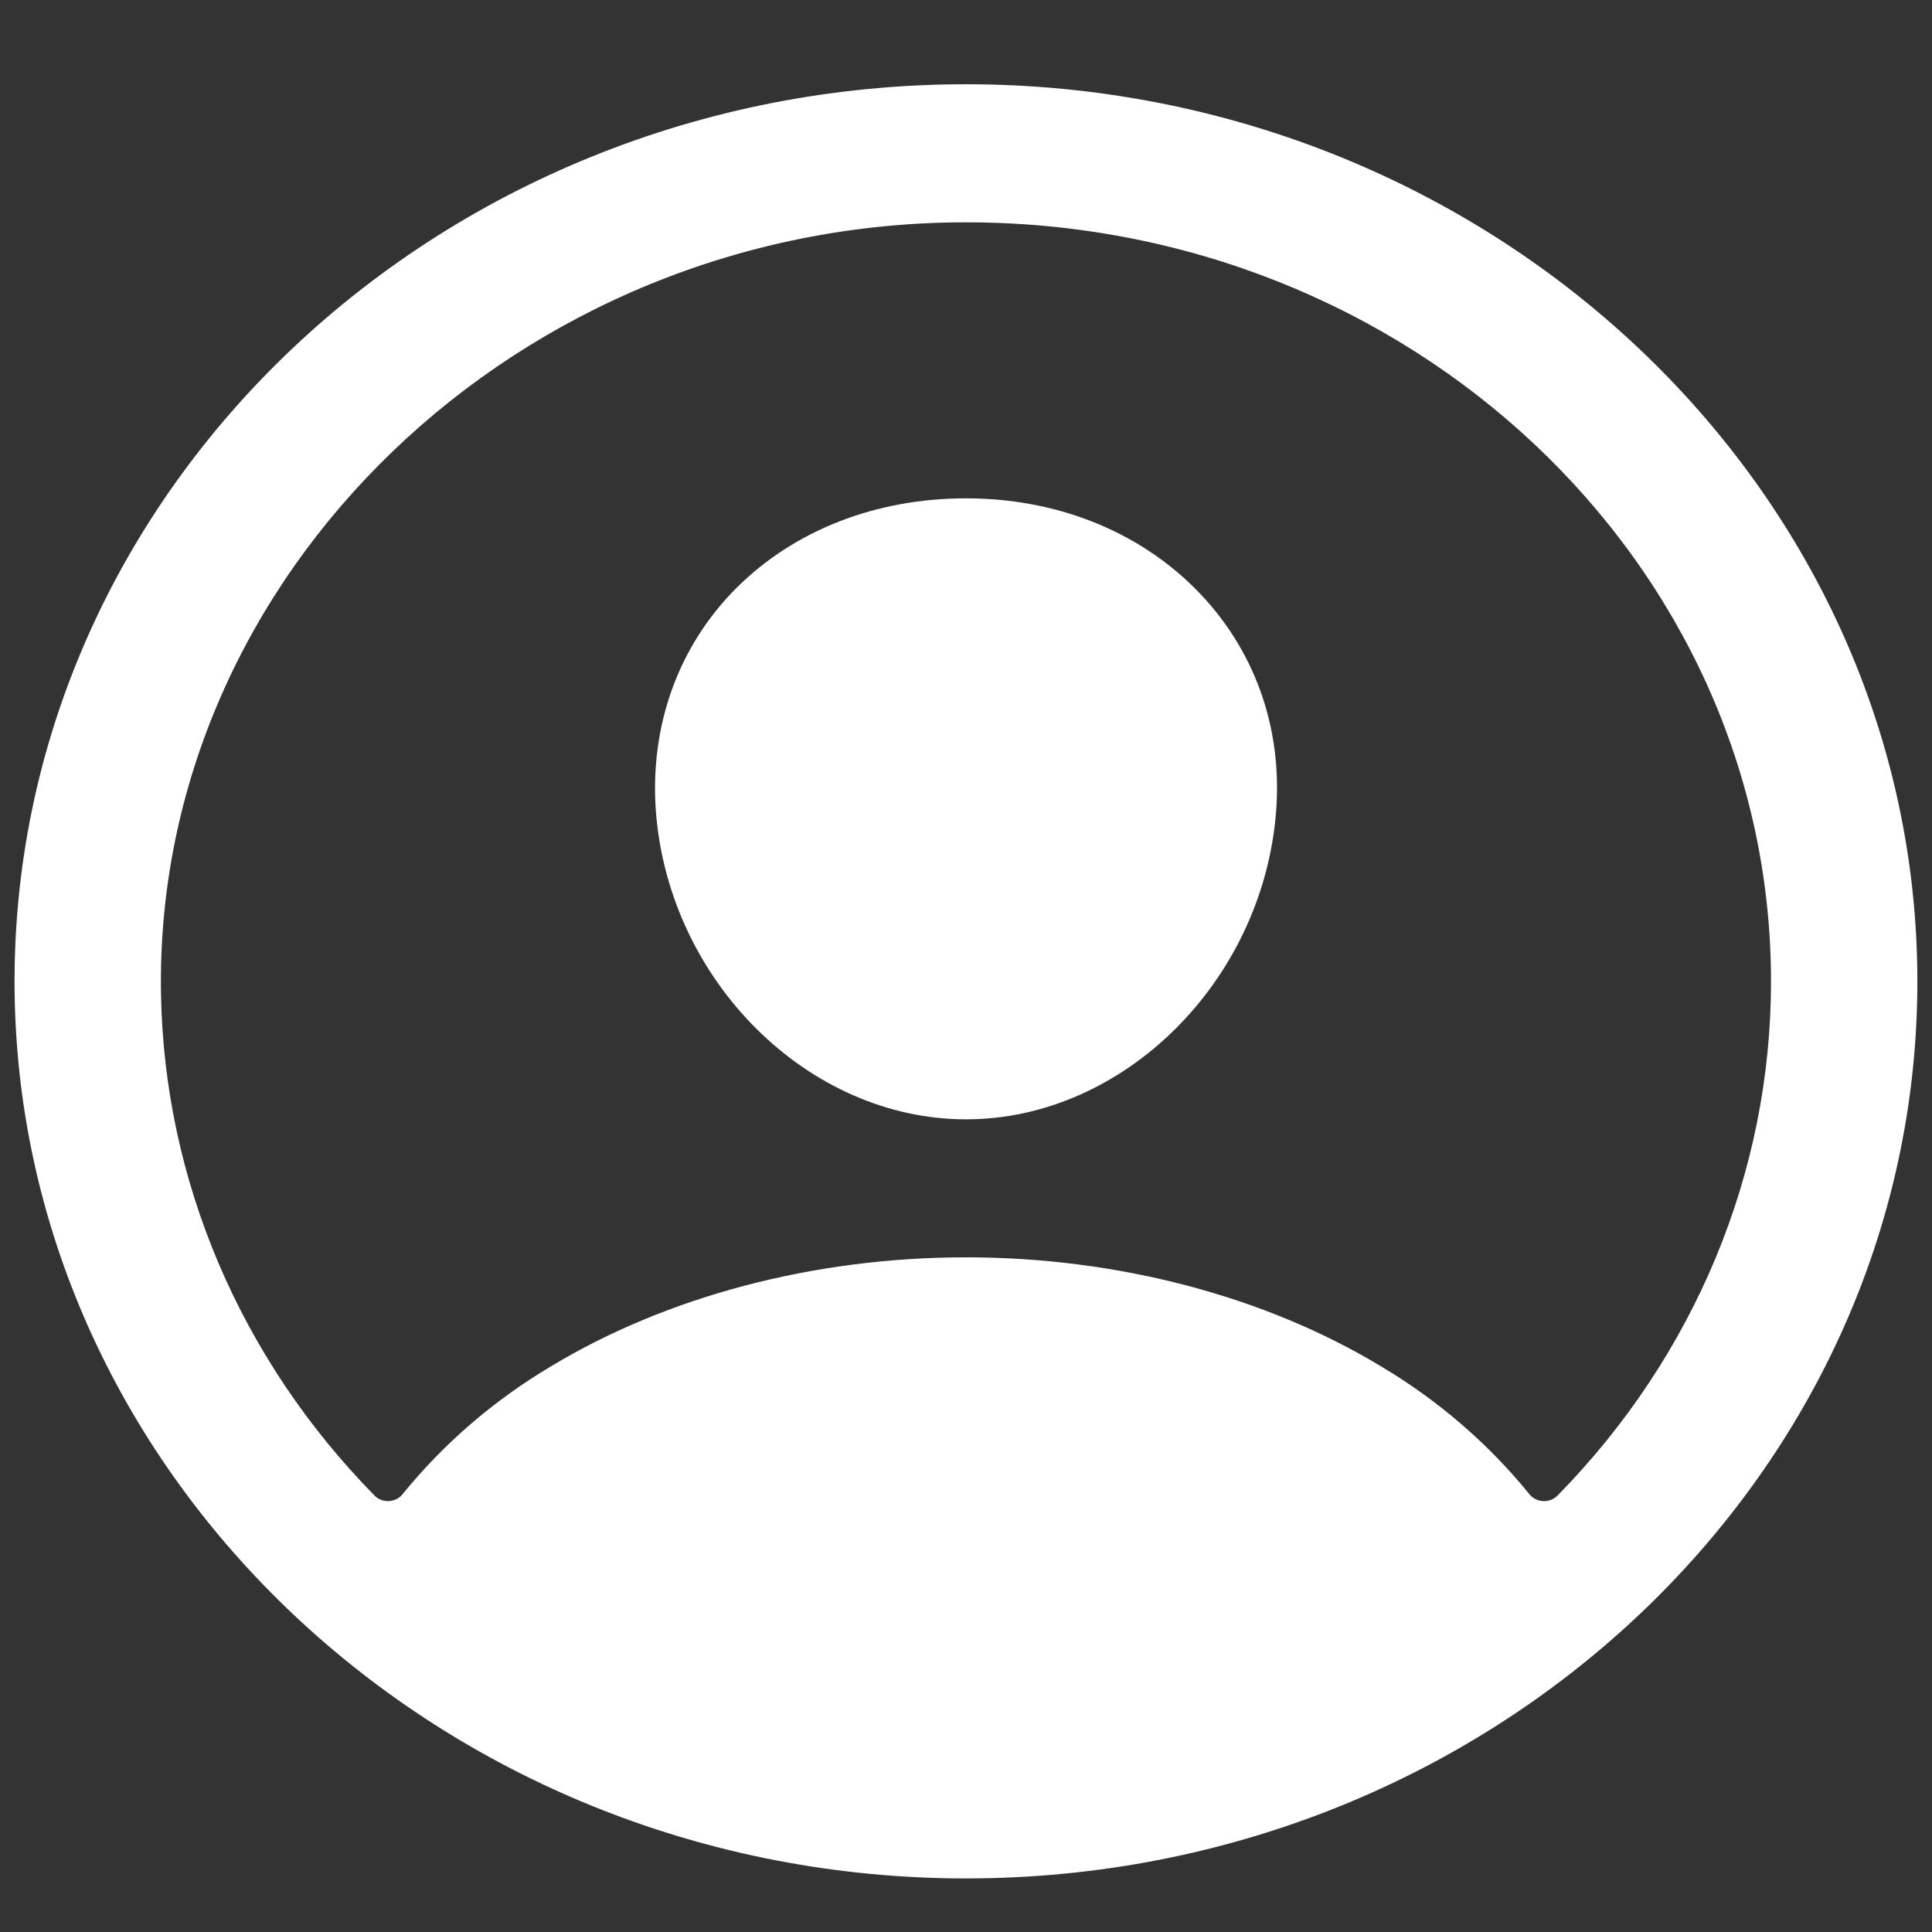 <svg width="66" height="66" viewBox="0 0 66 66" fill="none" xmlns="http://www.w3.org/2000/svg">
<rect x="0" y="0" width="66" height="66" fill="#333333" stroke="none"/>
<path d="M33.453 2.881C15.175 2.648 0.253 16.717 0.5 33.951C0.744 50.479 15.017 63.937 32.547 64.167C50.828 64.402 65.747 50.333 65.497 33.099C65.256 16.569 50.983 3.111 33.453 2.881ZM53.206 51.092C53.144 51.155 53.068 51.205 52.983 51.238C52.898 51.27 52.806 51.285 52.715 51.28C52.623 51.276 52.534 51.252 52.453 51.212C52.372 51.171 52.302 51.114 52.247 51.045C50.849 49.321 49.138 47.845 47.192 46.685C43.214 44.278 38.173 42.952 33 42.952C27.827 42.952 22.786 44.278 18.808 46.685C16.862 47.844 15.151 49.32 13.753 51.043C13.698 51.112 13.628 51.169 13.547 51.21C13.466 51.251 13.377 51.274 13.285 51.279C13.194 51.283 13.102 51.269 13.017 51.236C12.932 51.204 12.856 51.154 12.794 51.09C8.209 46.424 5.612 40.326 5.5 33.966C5.245 19.63 17.722 7.631 32.933 7.595C48.144 7.56 60.5 19.206 60.5 33.524C60.505 40.038 57.9 46.312 53.206 51.092Z" fill="white"/>
<path d="M33 17.024C29.919 17.024 27.133 18.113 25.153 20.091C23.173 22.07 22.184 24.805 22.408 27.741C22.861 33.524 27.613 38.238 33 38.238C38.388 38.238 43.13 33.524 43.592 27.743C43.823 24.835 42.842 22.124 40.83 20.109C38.842 18.12 36.061 17.024 33 17.024Z" fill="white"/>
</svg>
